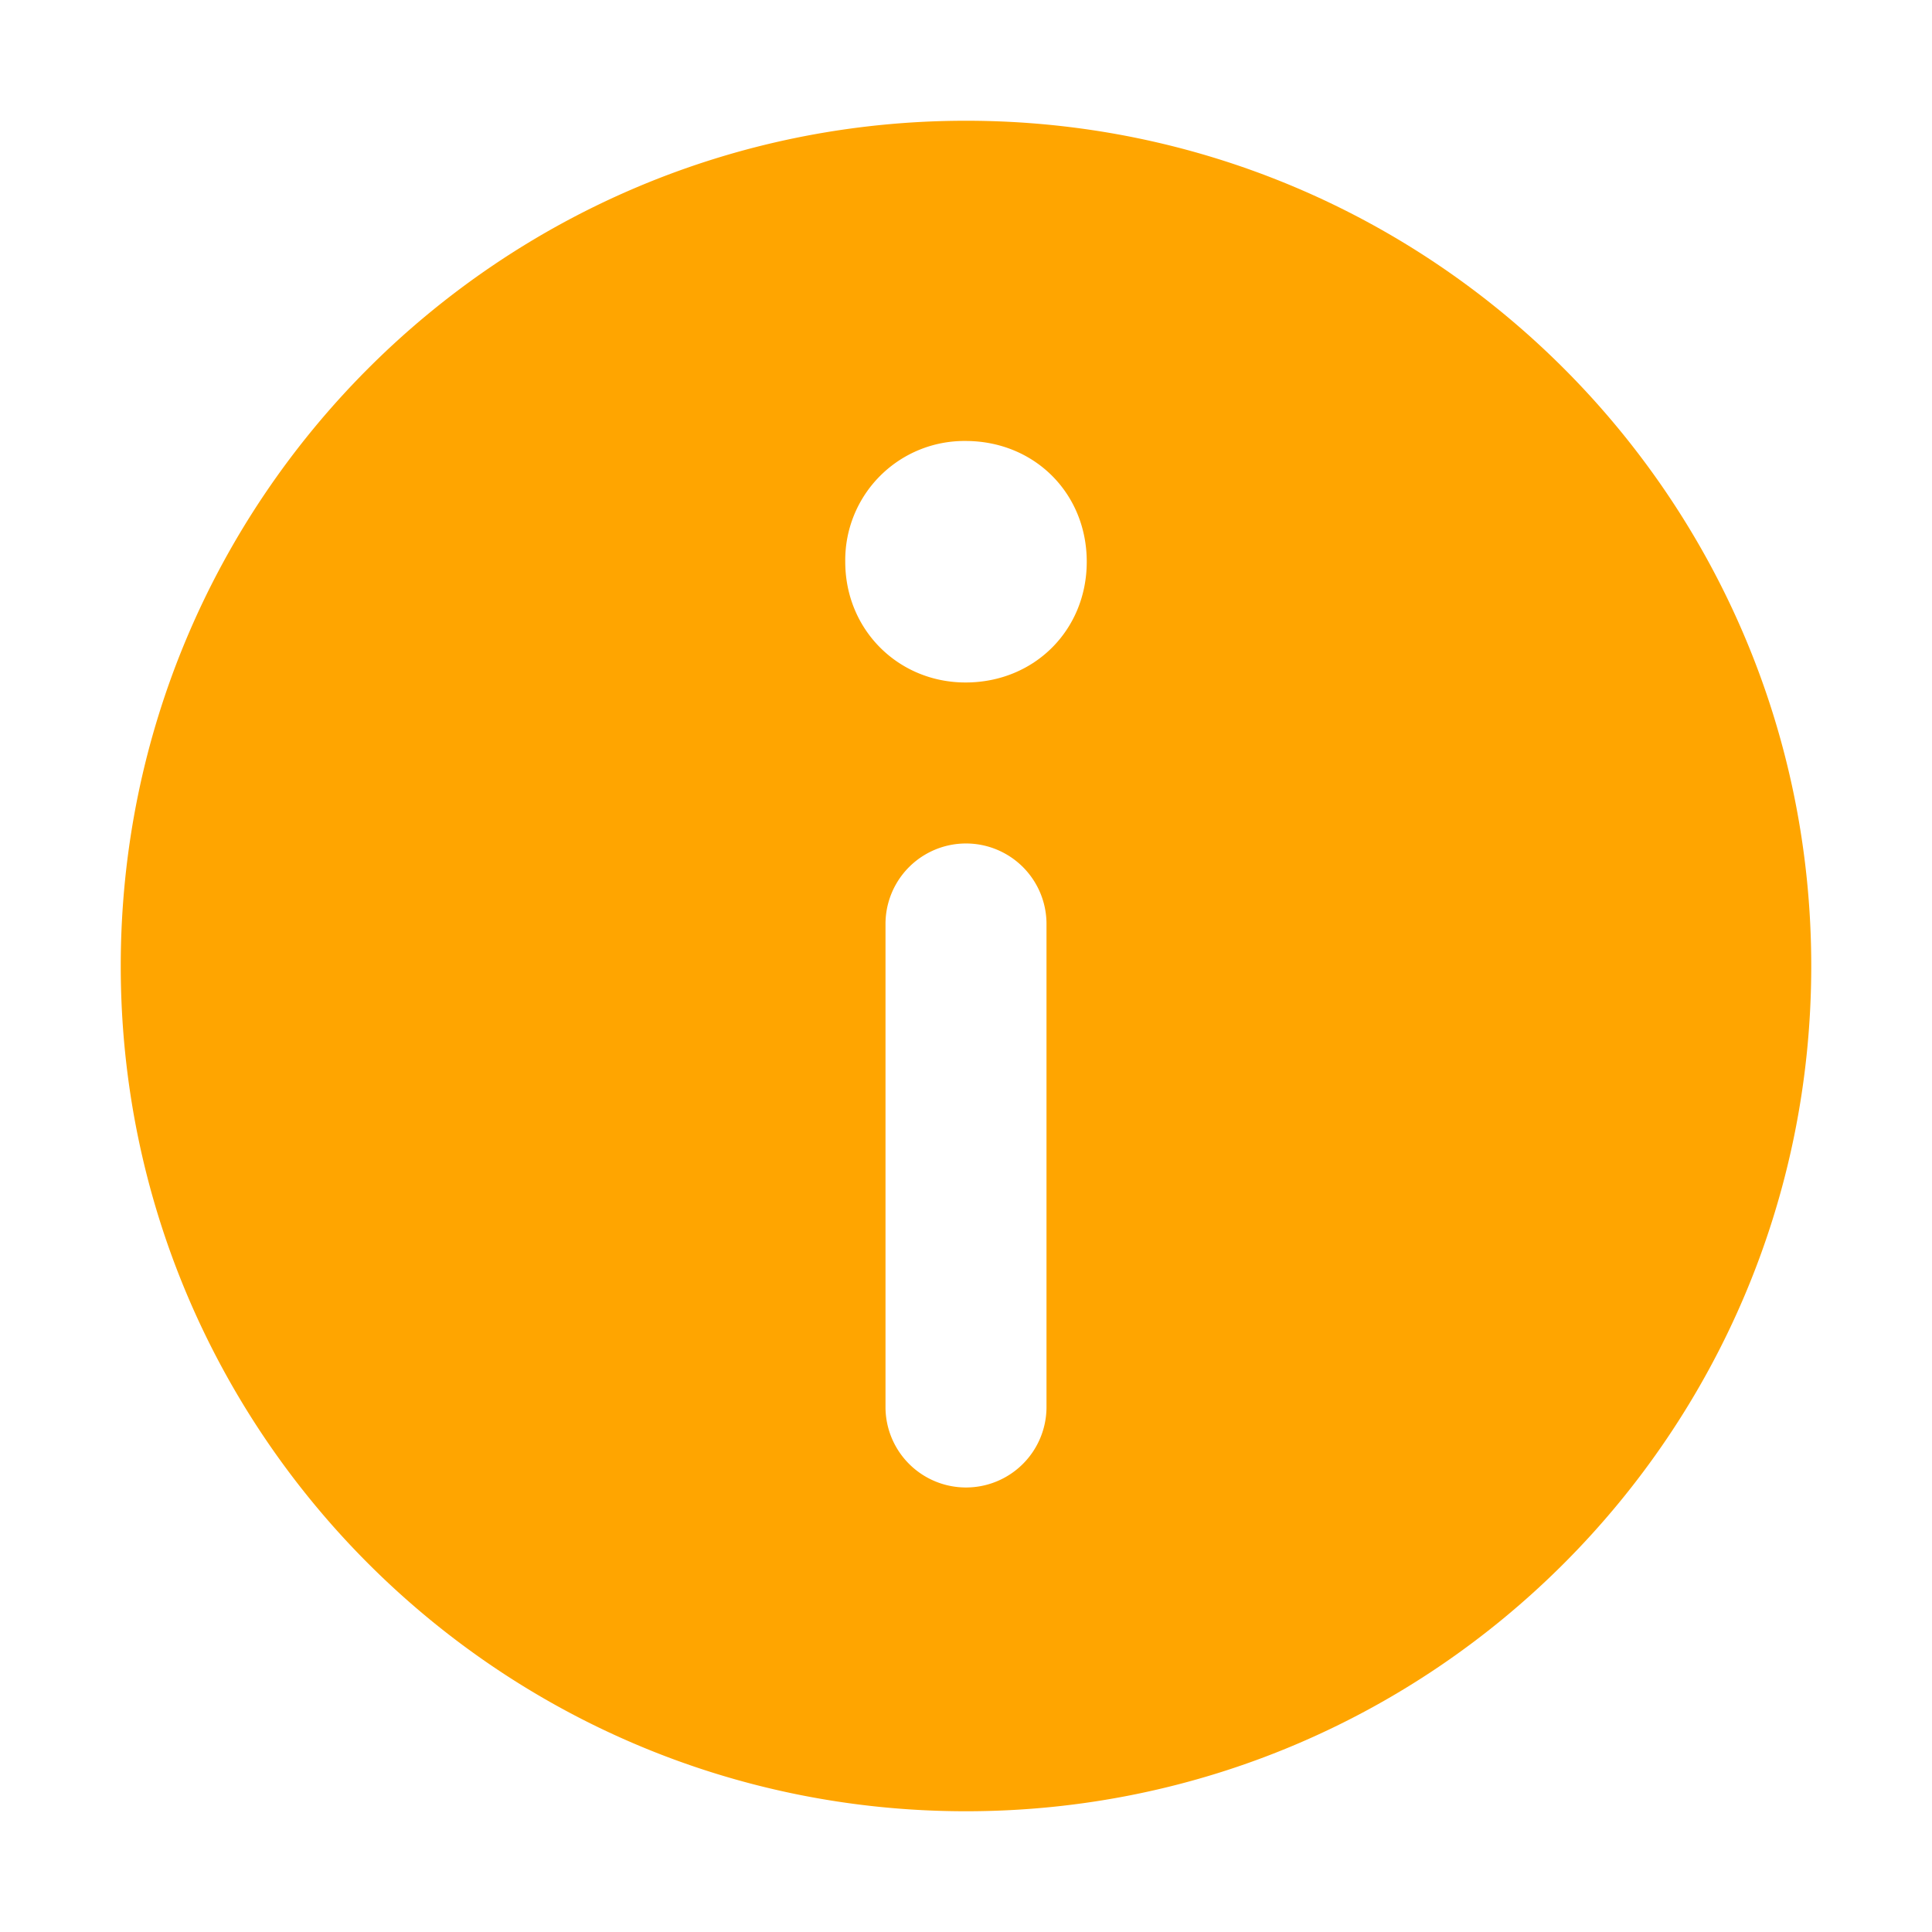 <?xml version="1.0" standalone="no"?><!DOCTYPE svg PUBLIC "-//W3C//DTD SVG 1.1//EN" "http://www.w3.org/Graphics/SVG/1.1/DTD/svg11.dtd"><svg t="1700671221443" class="icon" viewBox="0 0 1024 1024" version="1.1" xmlns="http://www.w3.org/2000/svg" p-id="4098" width="16" height="16" xmlns:xlink="http://www.w3.org/1999/xlink"><path d="M512 960C264.576 960 64 759.424 64 512S264.576 64 512 64s448 200.576 448 448-200.576 448-448 448z m42.667-470.272a42.667 42.667 0 0 0-85.334 0v256a42.667 42.667 0 1 0 85.334 0v-256zM448 297.728c0 36.181 28.245 64 63.744 64 36.523 0 64.256-27.819 64.256-64 0-36.267-27.733-64-64.256-64a63.147 63.147 0 0 0-63.744 64z" fill="#ffa500" p-id="4099"></path></svg>
